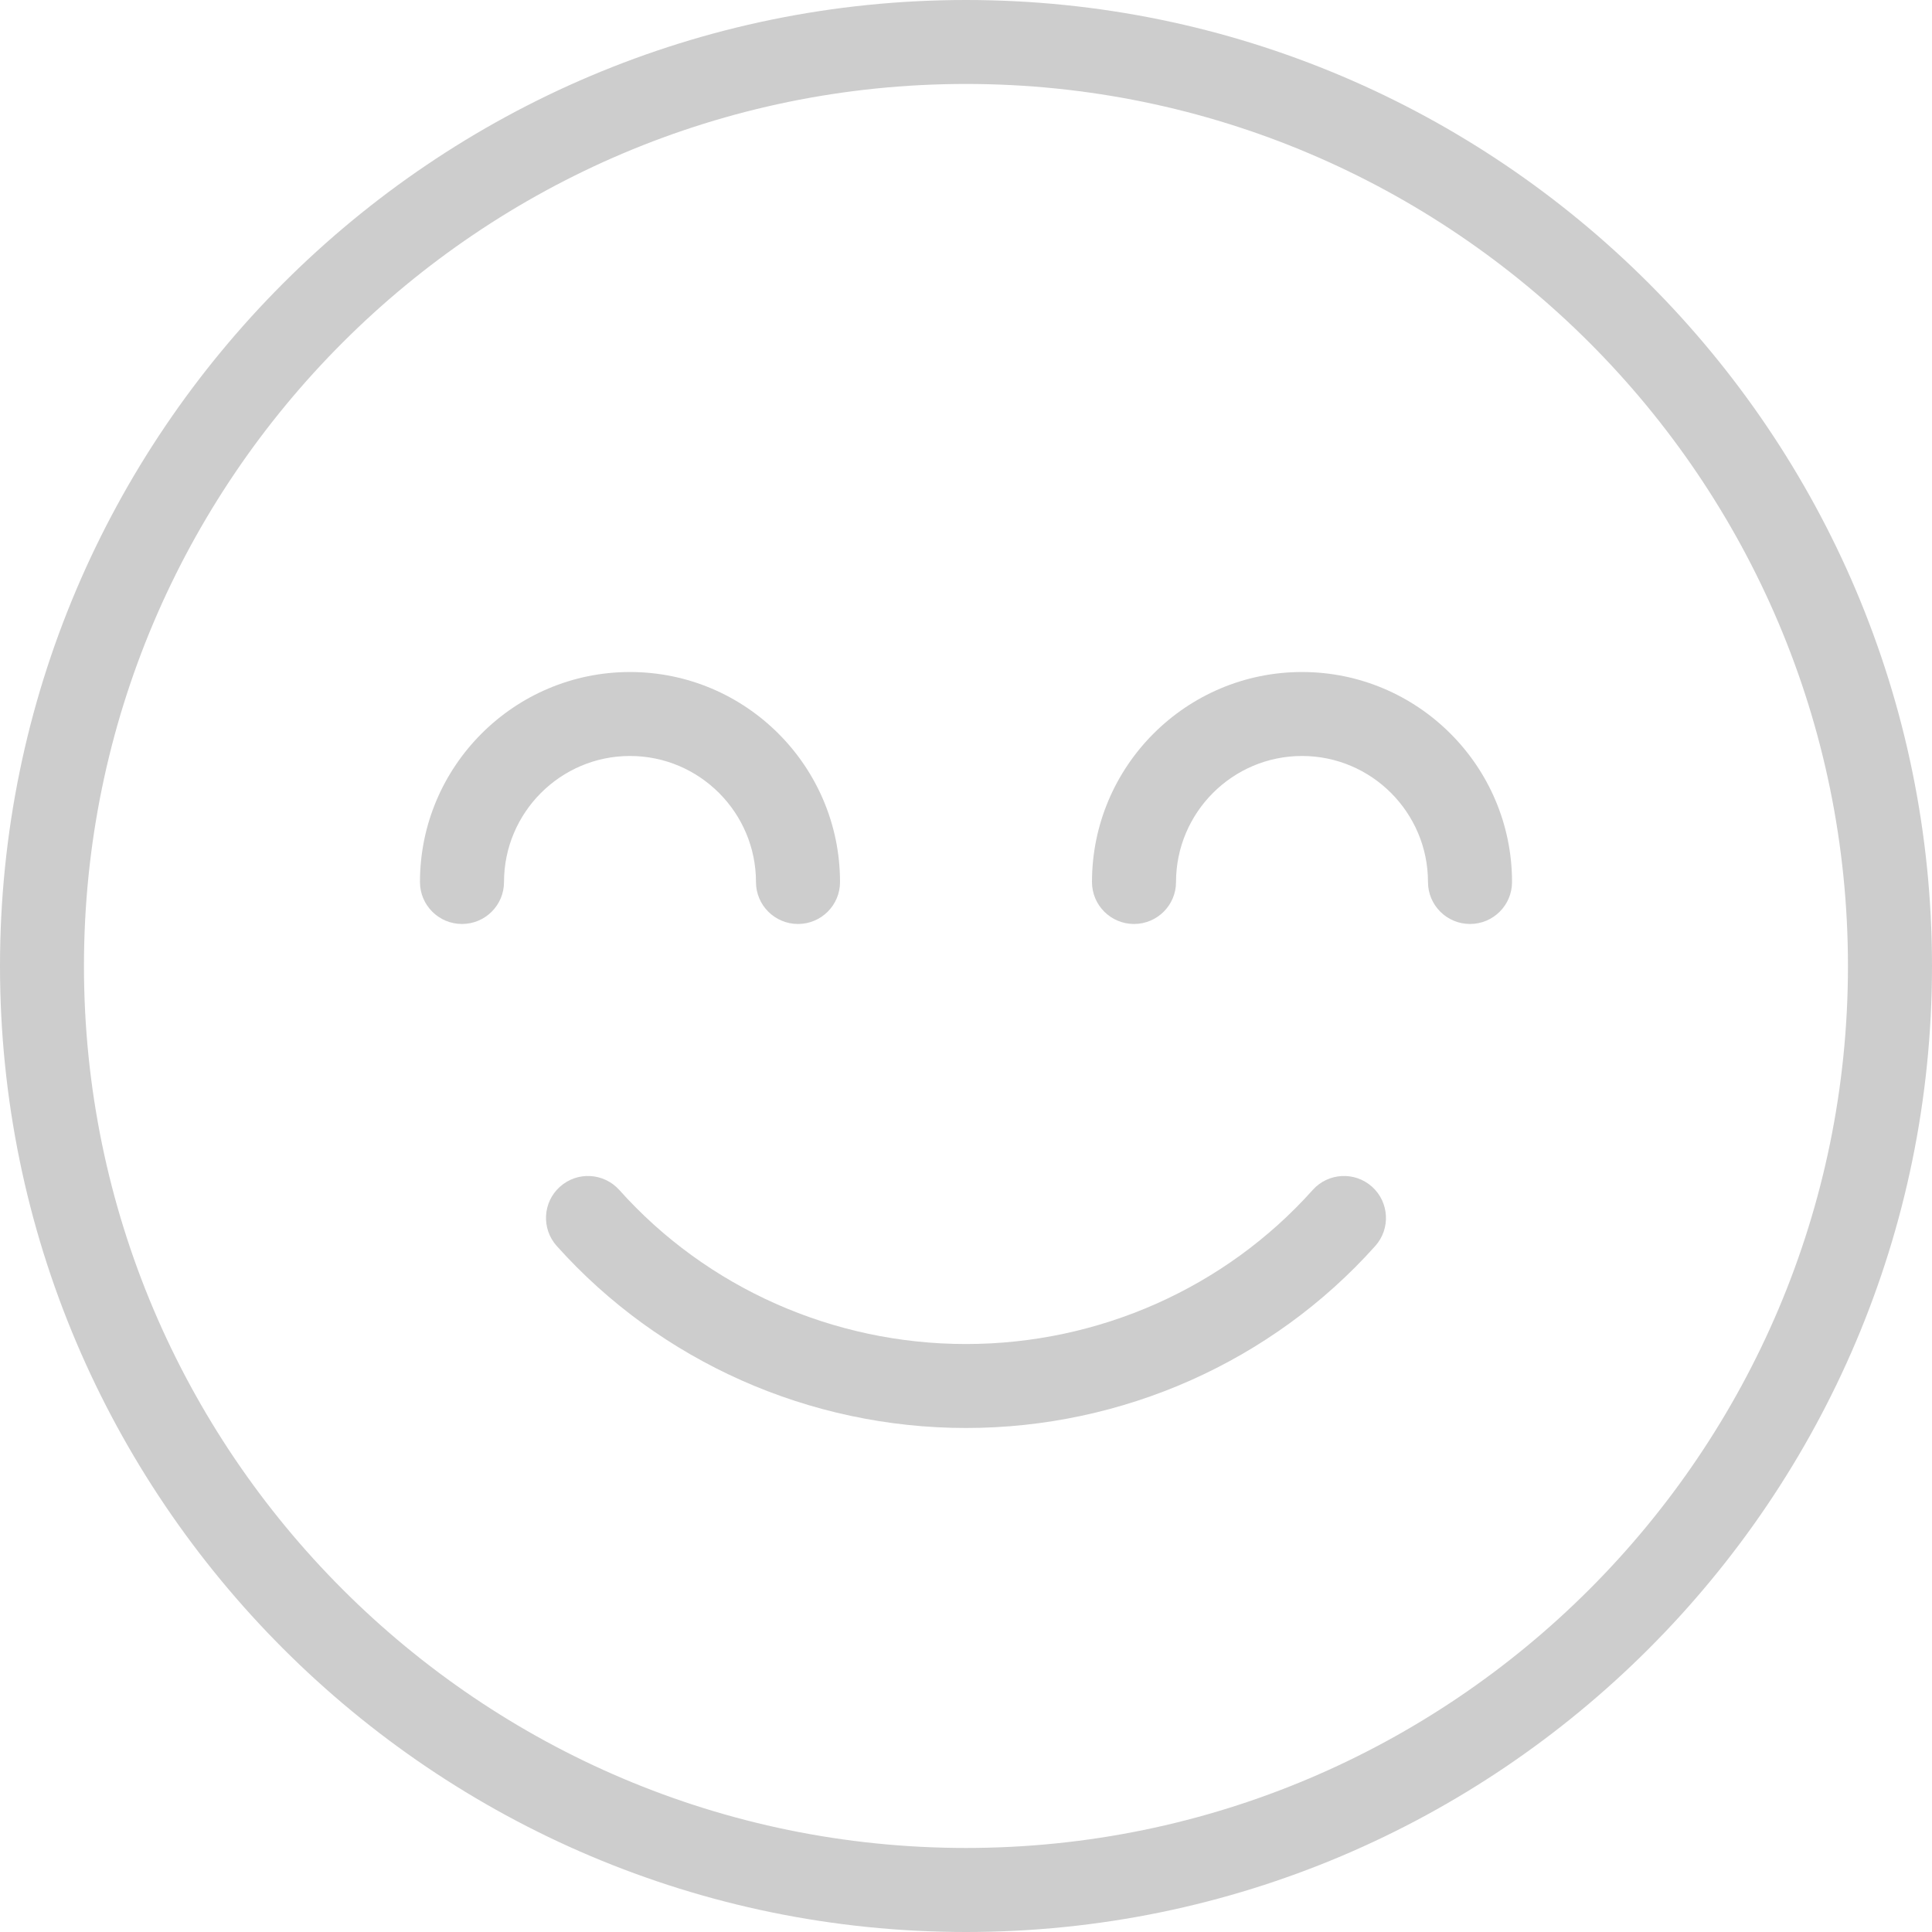 <svg width="24" height="24" viewBox="0 0 24 24" fill="none" xmlns="http://www.w3.org/2000/svg">
<path d="M17.044 14.742C16.829 14.549 16.498 14.568 16.307 14.782C15.219 15.999 13.649 16.696 12 16.696C10.351 16.696 8.781 15.999 7.693 14.782C7.5 14.568 7.171 14.549 6.956 14.742C6.741 14.934 6.724 15.264 6.916 15.478C8.202 16.915 10.055 17.739 12 17.739C13.945 17.739 15.799 16.915 17.084 15.478C17.276 15.264 17.258 14.934 17.044 14.742Z" fill="#CDCDCD"/>
<path d="M12 0C5.383 0 0 5.383 0 12C0 18.617 5.383 24 12 24C18.617 24 24 18.617 24 12C24 5.383 18.617 0 12 0ZM12 22.956C5.958 22.956 1.043 18.042 1.043 12C1.043 5.958 5.958 1.043 12 1.043C18.042 1.043 22.956 5.958 22.956 12C22.956 18.042 18.042 22.956 12 22.956Z" fill="#CDCDCD"/>
<path d="M16.174 8.348C14.735 8.348 13.565 9.518 13.565 10.957C13.565 11.245 13.799 11.478 14.087 11.478C14.375 11.478 14.609 11.245 14.609 10.957C14.609 10.094 15.311 9.391 16.174 9.391C17.037 9.391 17.739 10.094 17.739 10.957C17.739 11.245 17.973 11.478 18.261 11.478C18.549 11.478 18.783 11.245 18.783 10.957C18.783 9.518 17.612 8.348 16.174 8.348Z" fill="#CDCDCD"/>
<path d="M9.391 10.957C9.391 11.245 9.625 11.478 9.913 11.478C10.201 11.478 10.435 11.245 10.435 10.957C10.435 9.518 9.264 8.348 7.826 8.348C6.388 8.348 5.217 9.518 5.217 10.957C5.217 11.245 5.451 11.478 5.739 11.478C6.027 11.478 6.261 11.245 6.261 10.957C6.261 10.094 6.963 9.391 7.826 9.391C8.689 9.391 9.391 10.094 9.391 10.957Z" fill="#CDCDCD"/>
</svg>


